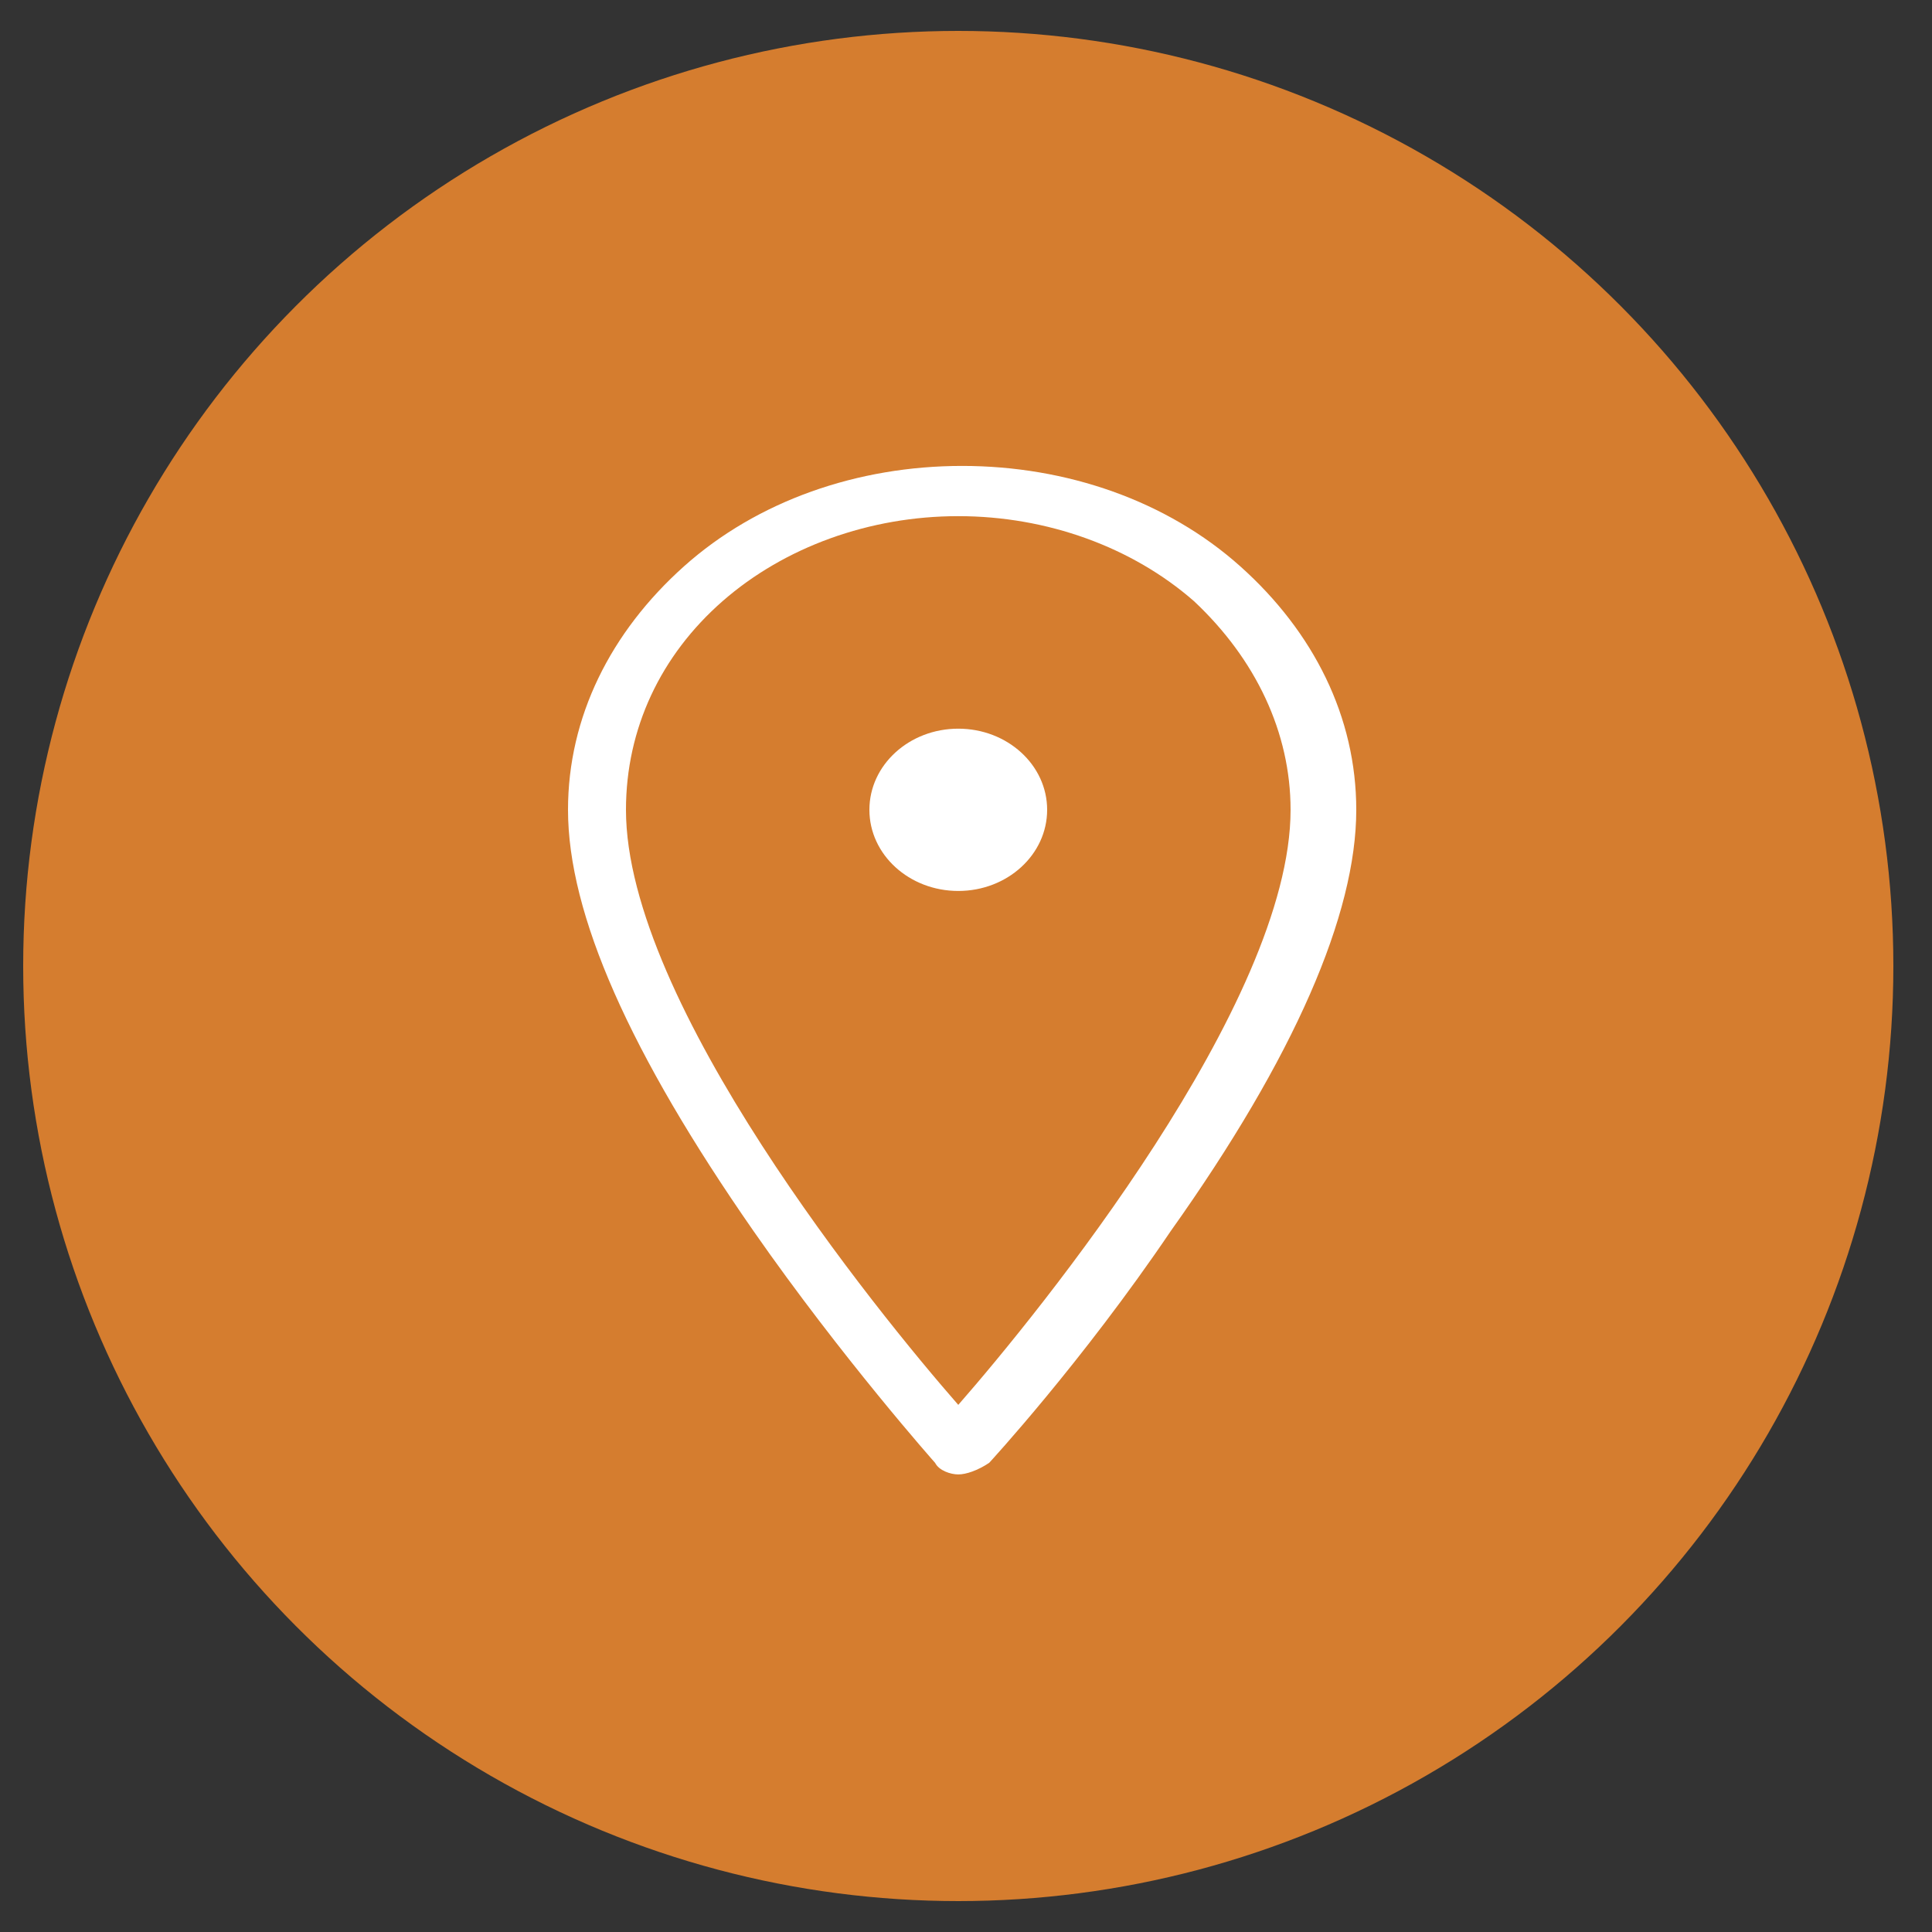 <?xml version="1.0" encoding="utf-8"?>
<!-- Generator: Adobe Illustrator 21.1.0, SVG Export Plug-In . SVG Version: 6.00 Build 0)  -->
<svg version="1.1" id="Capa_1" xmlns="http://www.w3.org/2000/svg" xmlns:xlink="http://www.w3.org/1999/xlink" x="0px" y="0px"
	 viewBox="0 0 50 50" style="enable-background:new 0 0 50 50;" xml:space="preserve">
<rect x="0" y="0" width="50" height="50" fill="#333333" stroke="none"/>
<style type="text/css">
	.st0{fill:#D57D2F;}
	.st1{fill:#FFFFFF;}
</style>
<g>
	<g>
		<g>
			<circle class="st0" cx="24.8" cy="25" r="24.2"/>
		</g>
	</g>
	<g transform="translate(0,-270.542)">
		<g>
			<path class="st1" d="M24.8,308.7L24.8,308.7c-0.2,0-0.5-0.1-0.6-0.3c0,0-2.4-2.7-4.7-6c-3.2-4.6-4.8-8.2-4.8-10.9
				c0-2.4,1.1-4.6,3-6.3c1.9-1.7,4.5-2.6,7.2-2.6c2.7,0,5.3,0.9,7.2,2.6c1.9,1.7,3,3.9,3,6.3c0,2.7-1.6,6.4-4.8,10.9
				c-2.3,3.4-4.7,6-4.7,6C25.3,308.6,25,308.7,24.8,308.7z M24.8,283.9c-2.3,0-4.5,0.8-6.1,2.2c-1.6,1.4-2.5,3.3-2.5,5.4
				c0,5,6.5,13,8.6,15.4c2.1-2.4,8.6-10.4,8.6-15.4c0-2-0.9-3.9-2.5-5.4C29.3,284.7,27.1,283.9,24.8,283.9z"/>
		</g>
		<g>
			<ellipse class="st1" cx="24.8" cy="291.5" rx="2.3" ry="2.1"/>
		</g>
	</g>
</g>
</svg>
